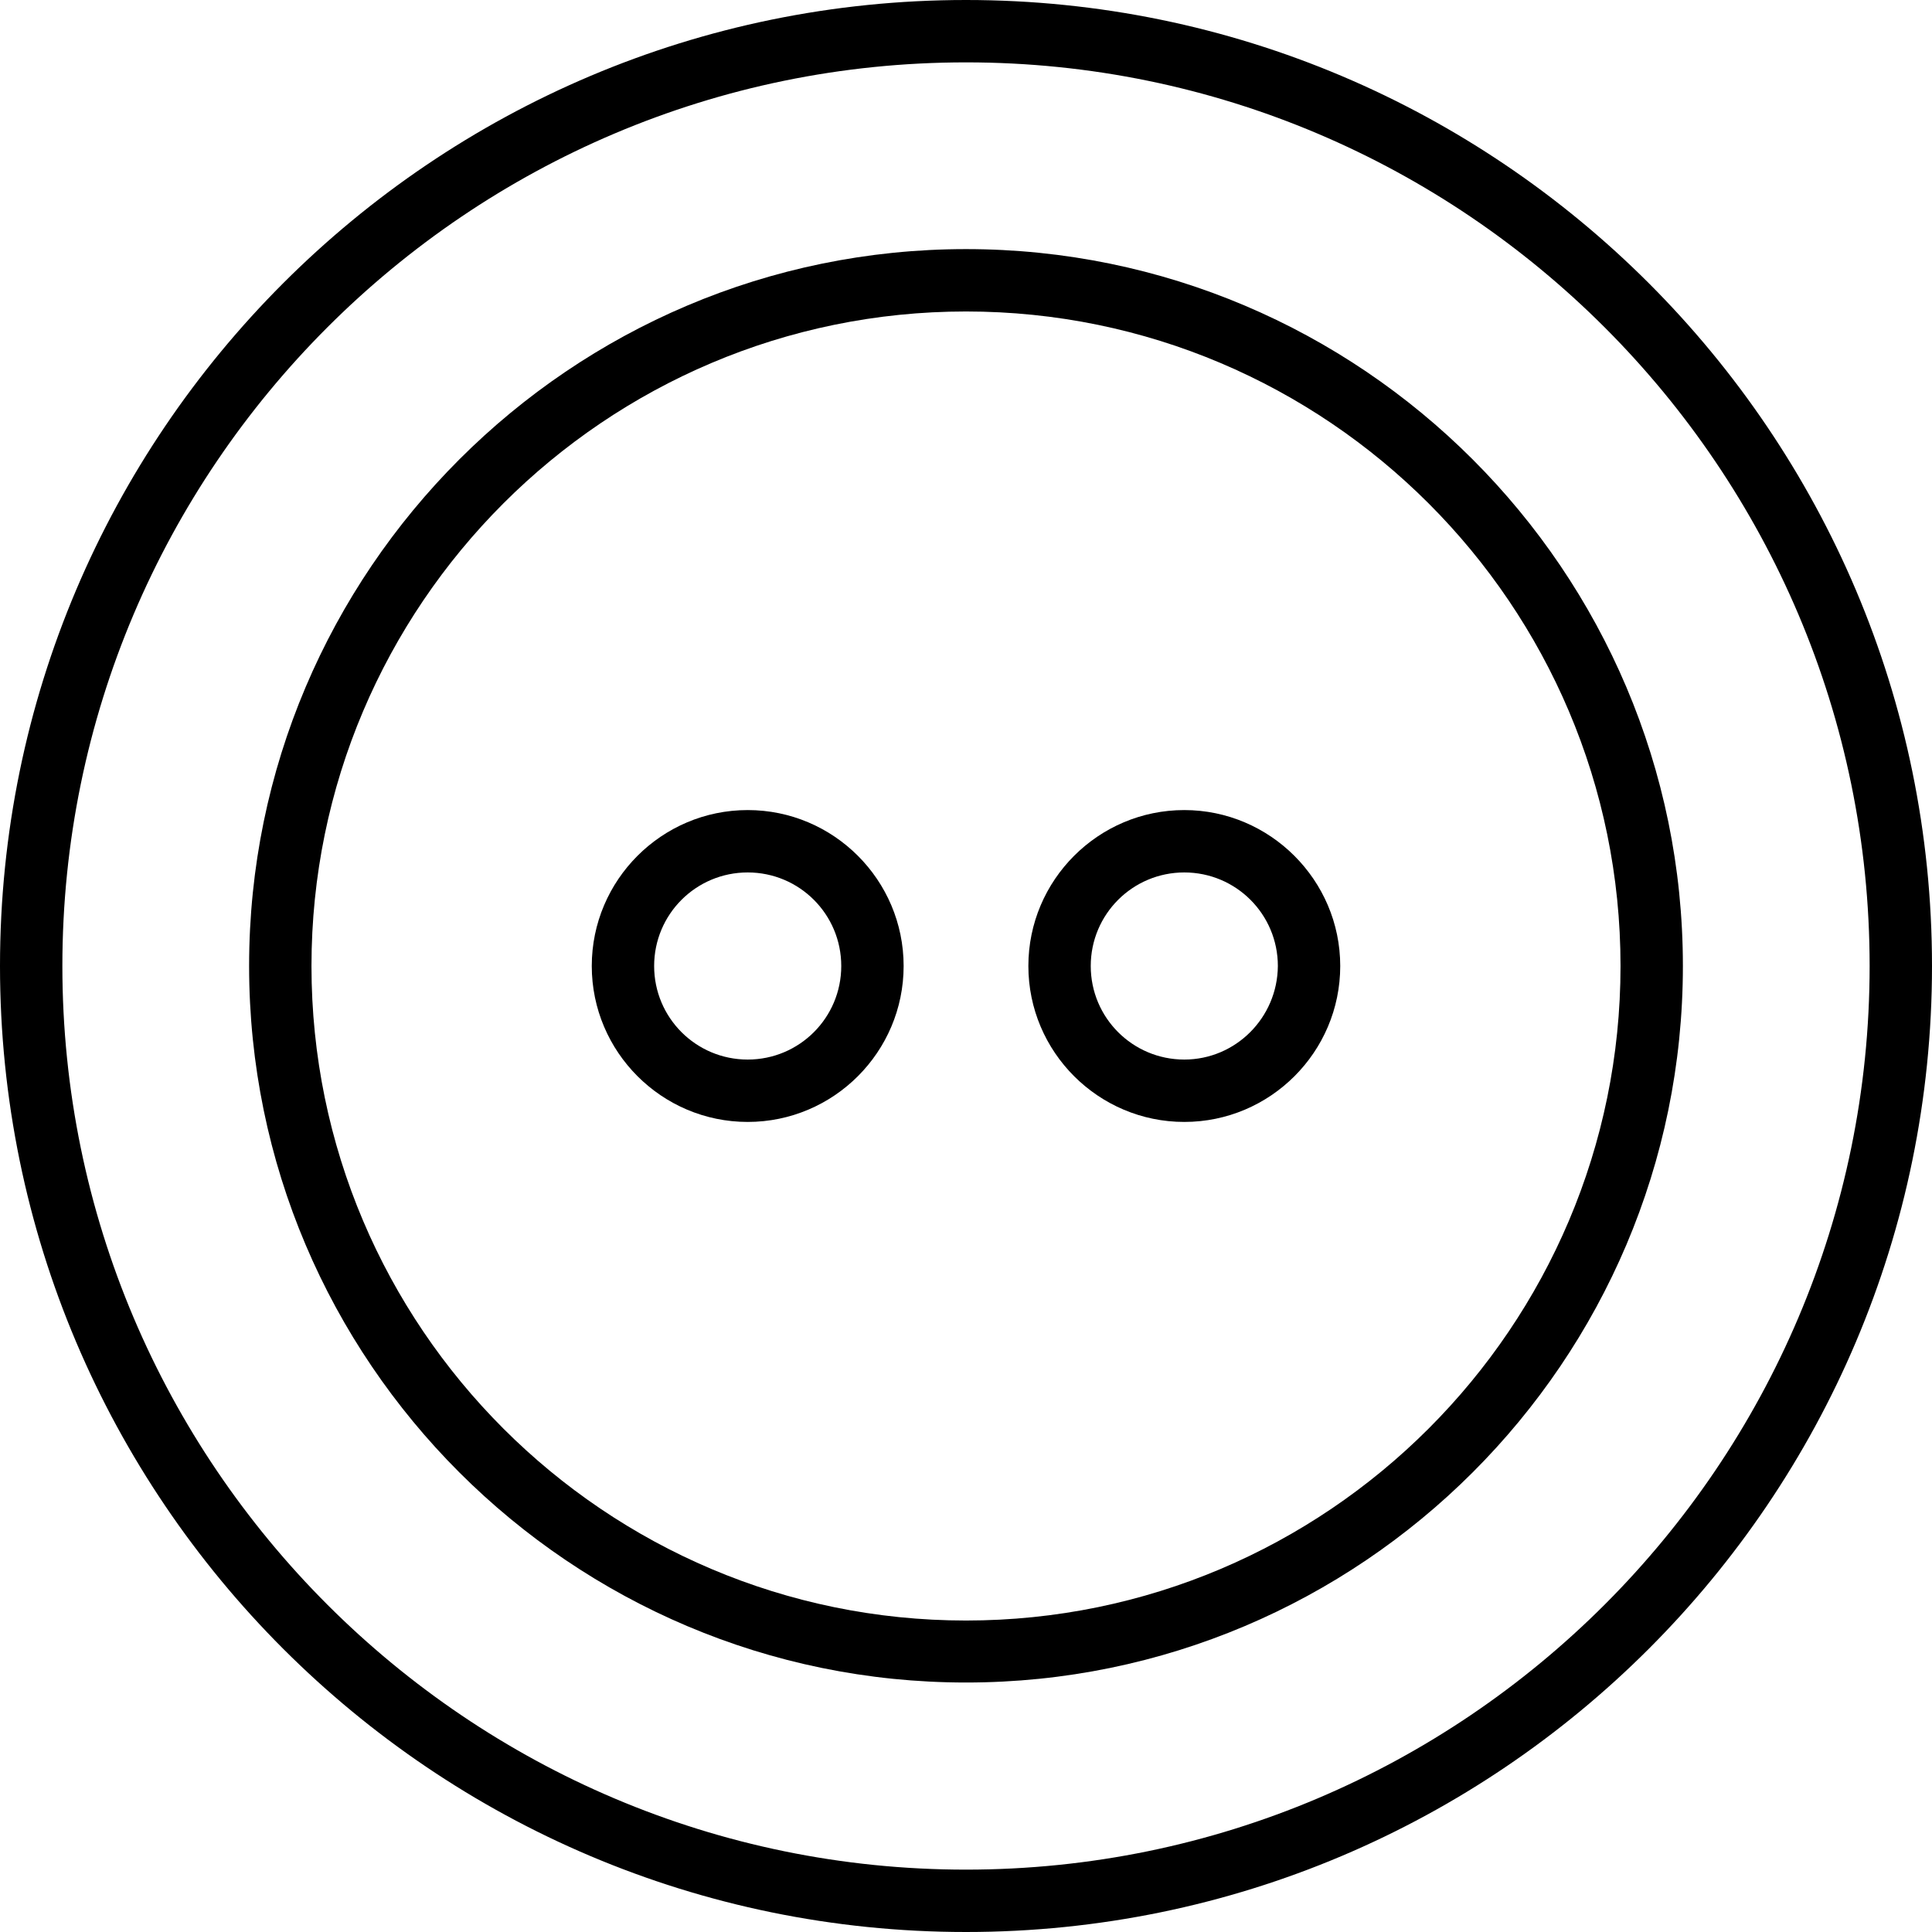 <?xml version="1.0" encoding="utf-8"?>
<!-- Generator: Adobe Illustrator 23.0.2, SVG Export Plug-In . SVG Version: 6.00 Build 0)  -->
<svg version="1.1" id="Layer_1" xmlns="http://www.w3.org/2000/svg" xmlns:xlink="http://www.w3.org/1999/xlink" x="0px" y="0px"
	 viewBox="0 0 508 508" style="enable-background:new 0 0 508 508;" xml:space="preserve">
<g>
	<path d="M254,0C113.9,0,0,113.9,0,254s113.9,254,254,254s254-113.9,254-254S394.1,0,254,0z M254,491.6C123,491.6,16.4,385,16.4,254
		S123,16.4,254,16.4S491.6,123,491.6,254S385,491.6,254,491.6z"/>
	<path d="M254,65.5C150.1,65.5,65.5,150.1,65.5,254S150.1,442.4,254,442.4S442.5,357.9,442.5,254S357.9,65.5,254,65.5z M254,426.1
		c-94.9,0-172.1-77.2-172.1-172.1S159.1,81.9,254,81.9S426.1,159.1,426.1,254S348.9,426.1,254,426.1z"/>
	<path d="M196.6,213c-22.6,0-41,18.4-41,41s18.4,41,41,41s41-18.4,41-41S219.2,213,196.6,213z M196.6,278.6
		c-13.6,0-24.6-11-24.6-24.6s11-24.6,24.6-24.6s24.6,11,24.6,24.6C221.2,267.6,210.2,278.6,196.6,278.6z"/>
	<path d="M311.4,213c-22.6,0-41,18.4-41,41s18.4,41,41,41s41-18.4,41-41S333.9,213,311.4,213z M311.4,278.6
		c-13.6,0-24.6-11-24.6-24.6s11-24.6,24.6-24.6s24.6,11,24.6,24.6C335.9,267.6,324.9,278.6,311.4,278.6z"/>
</g>
</svg>
